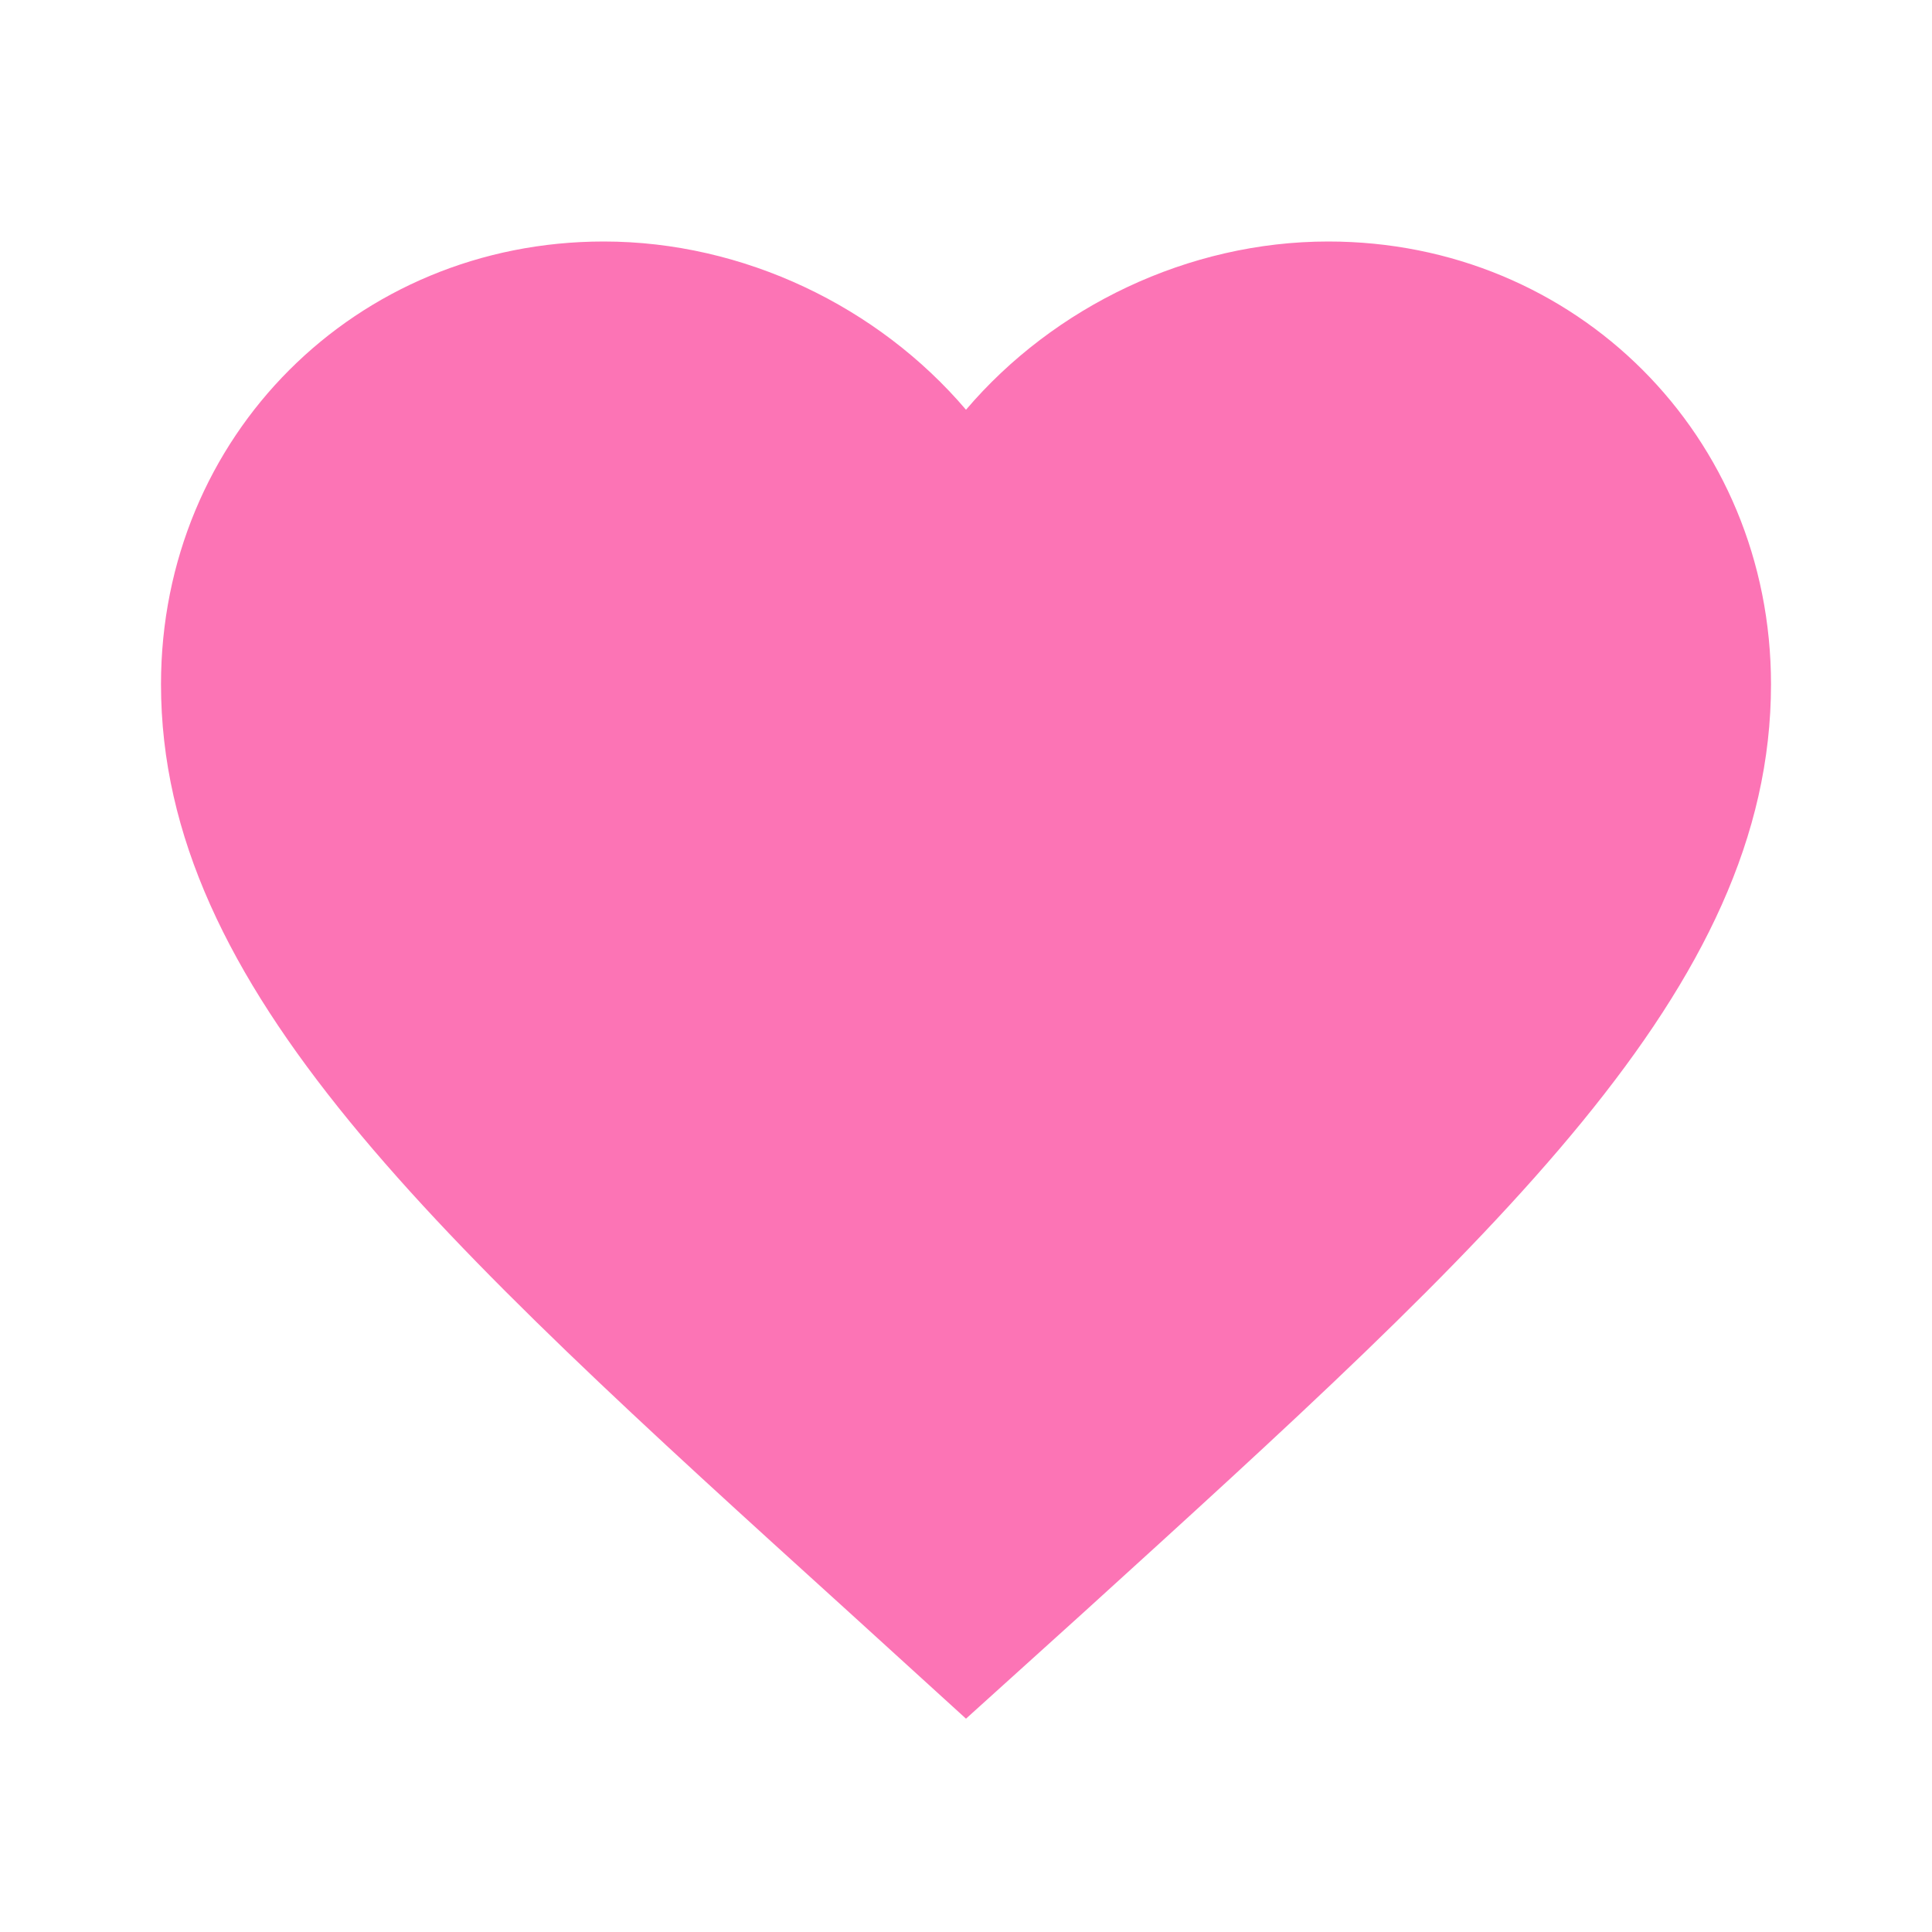 <svg xmlns="http://www.w3.org/2000/svg" height="24px" viewBox="0 0 24 24" width="24px" fill="rgb(252, 116, 181)"><path  onmouseover="this.nextSibling.setAttribute('r', '11')" d="M12 21.35l-1.45-1.32C5.4 15.36 2 12.28 2 8.5 2 5.42 4.42 3 7.5 3c1.74 0 3.41.81 4.5 2.09C13.09 3.81 14.76 3 16.5 3 19.58 3 22 5.42 22 8.5c0 3.78-3.4 6.86-8.55 11.54L12 21.35z"/><circle onmouseover="console.log(this.setAttribute('r', '11'))" style="transition:0.5s" class="nav-icons-circ" cx="12" cy="11" r="0" fill="red" onmouseout="this.setAttribute('r', '0')" /></svg>